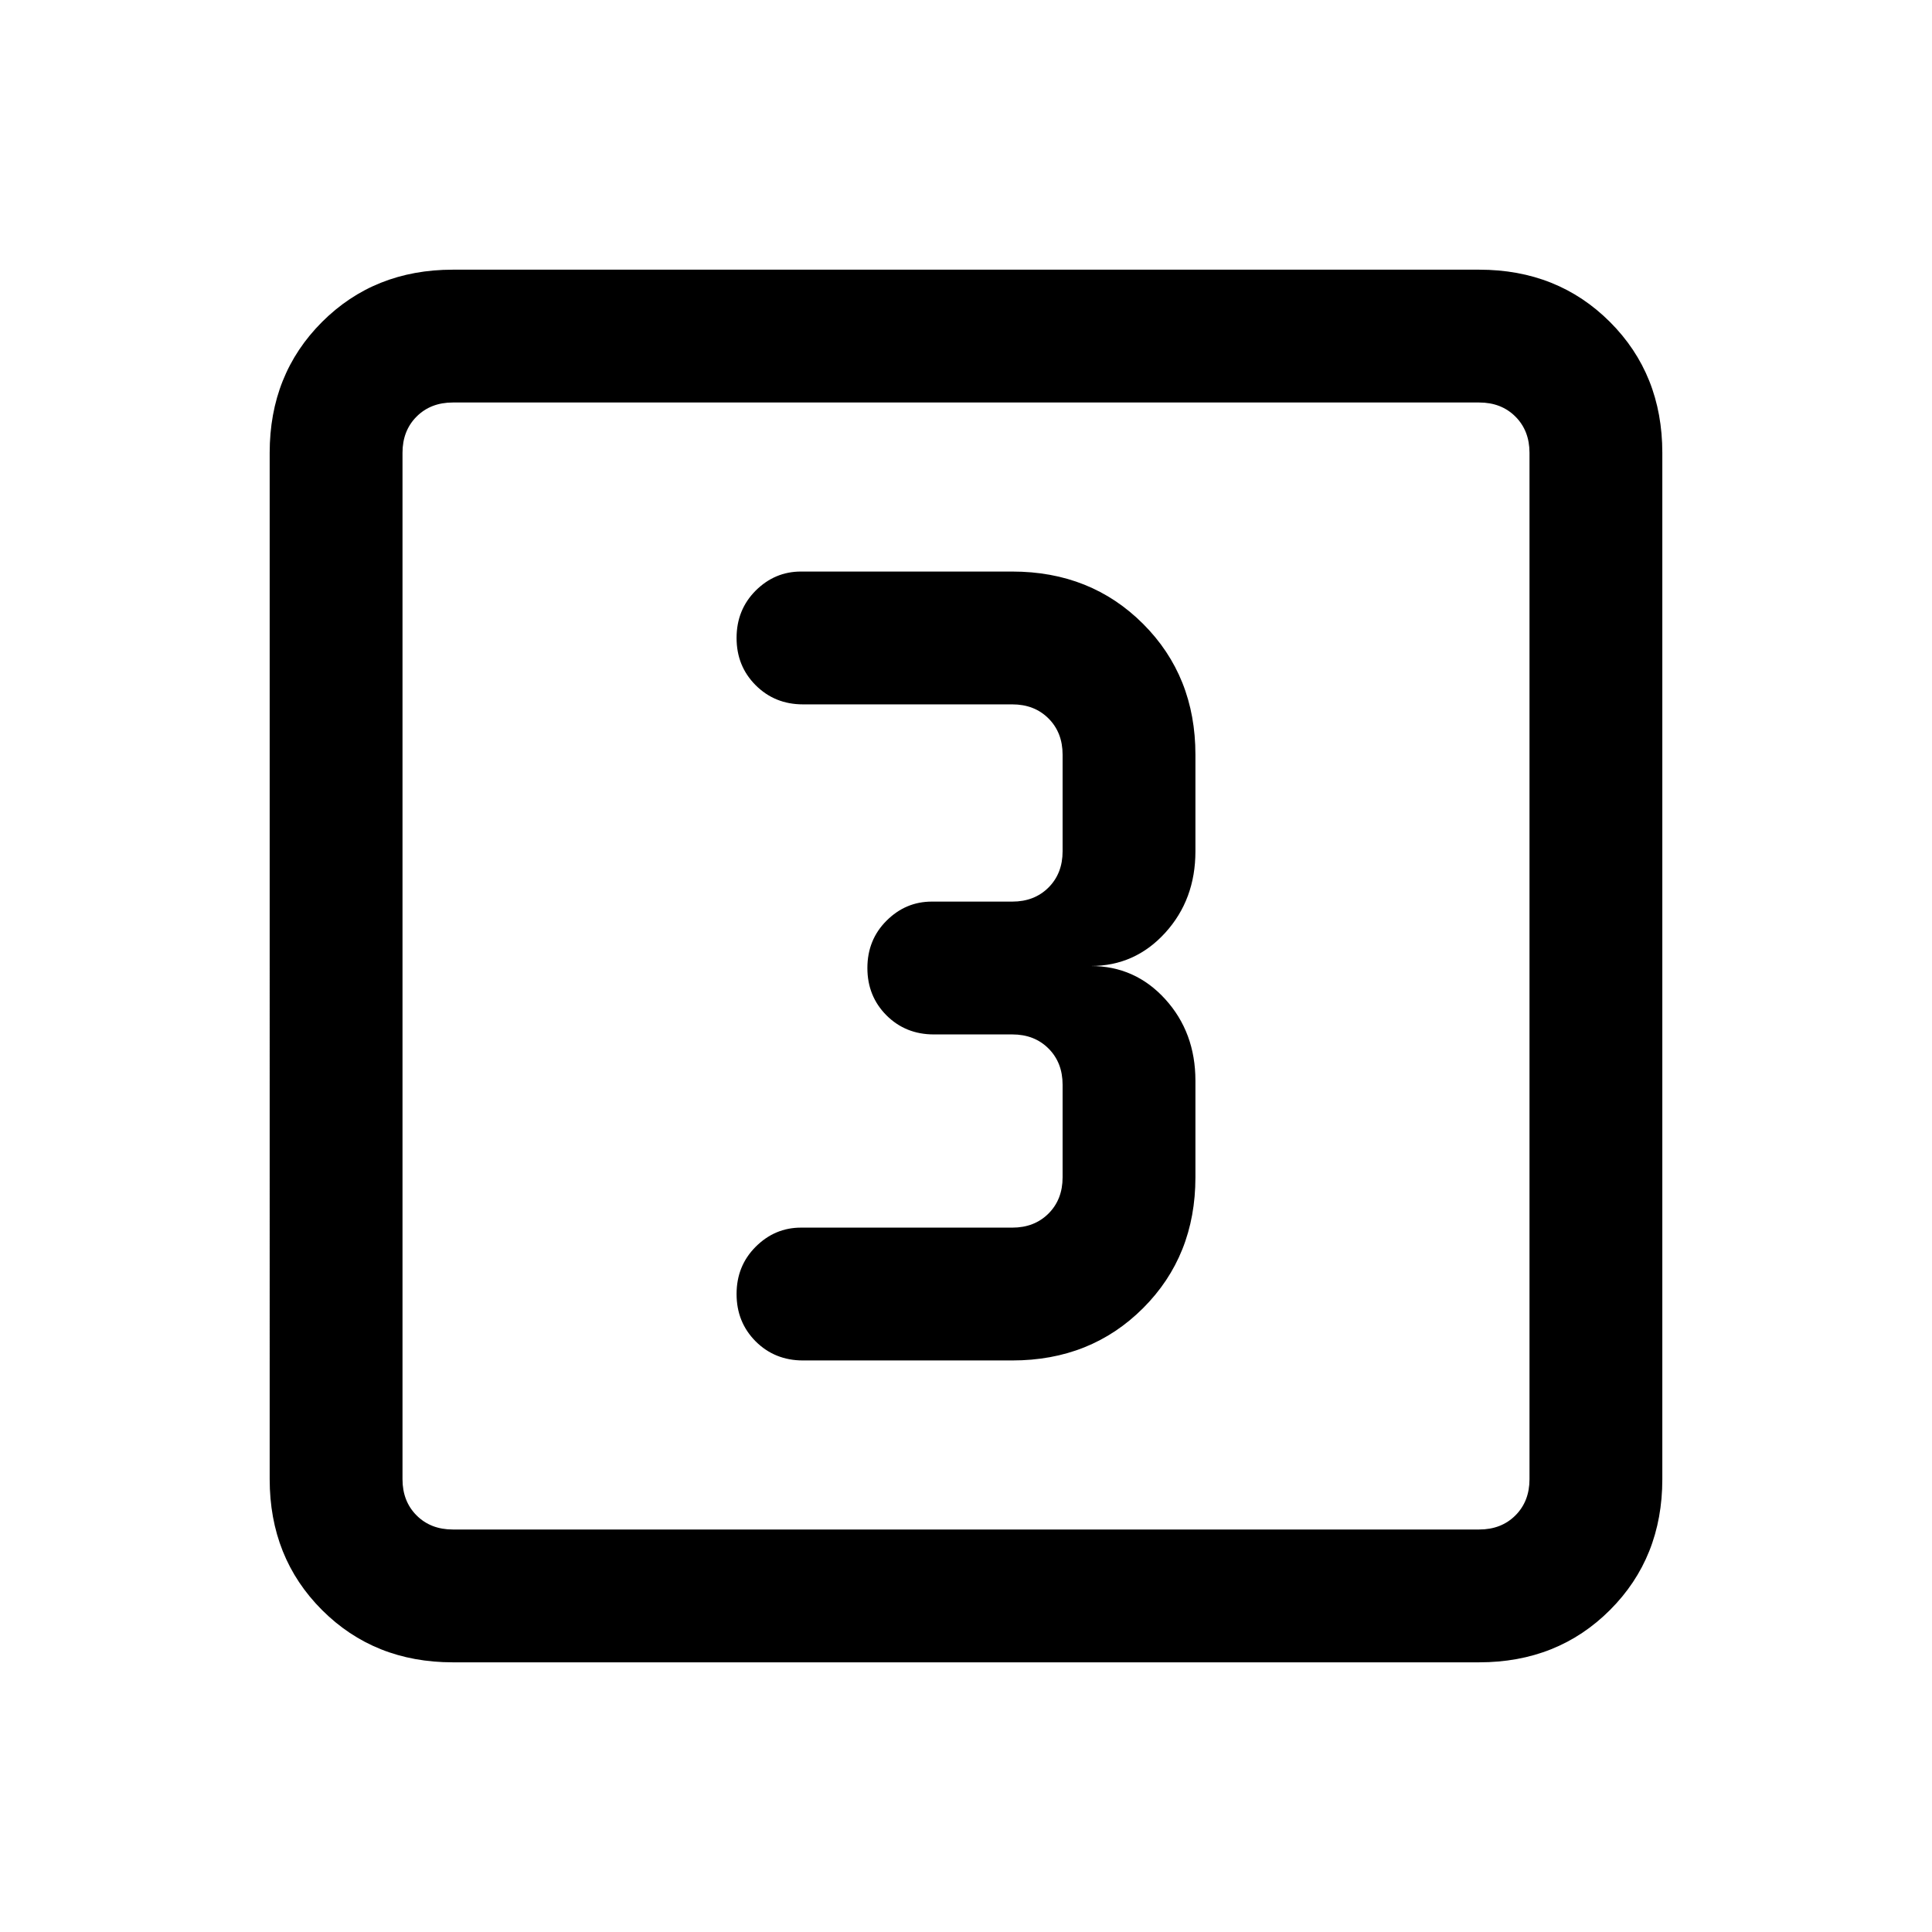 <svg xmlns="http://www.w3.org/2000/svg" height="24" width="24"><path d="M9.975 16.9h2.6q.975 0 1.625-.65t.65-1.625v-1.2q0-.6-.375-1.013Q14.1 12 13.55 12q.55 0 .925-.413.375-.412.375-1.012v-1.2q0-.975-.65-1.625t-1.625-.65H9.95q-.325 0-.563.237-.237.238-.237.588t.237.587q.238.238.588.238h2.6q.275 0 .45.175t.175.45v1.2q0 .275-.175.45t-.45.175h-1q-.325 0-.563.238-.237.237-.237.587t.237.588q.238.237.588.237h.975q.275 0 .45.175t.175.45v1.15q0 .275-.175.45t-.45.175H9.95q-.325 0-.563.238-.237.237-.237.587t.237.588q.238.237.588.237Zm-4.35 3.75Q4.65 20.65 4 20t-.65-1.625V5.625Q3.35 4.65 4 4t1.625-.65h12.75q.975 0 1.625.65t.65 1.625v12.75q0 .975-.65 1.625t-1.625.65Zm0-1.65h12.75q.275 0 .45-.175t.175-.45V5.625q0-.275-.175-.45T18.375 5H5.625q-.275 0-.45.175T5 5.625v12.75q0 .275.175.45t.45.175ZM5 5v14V5Z"/></svg>